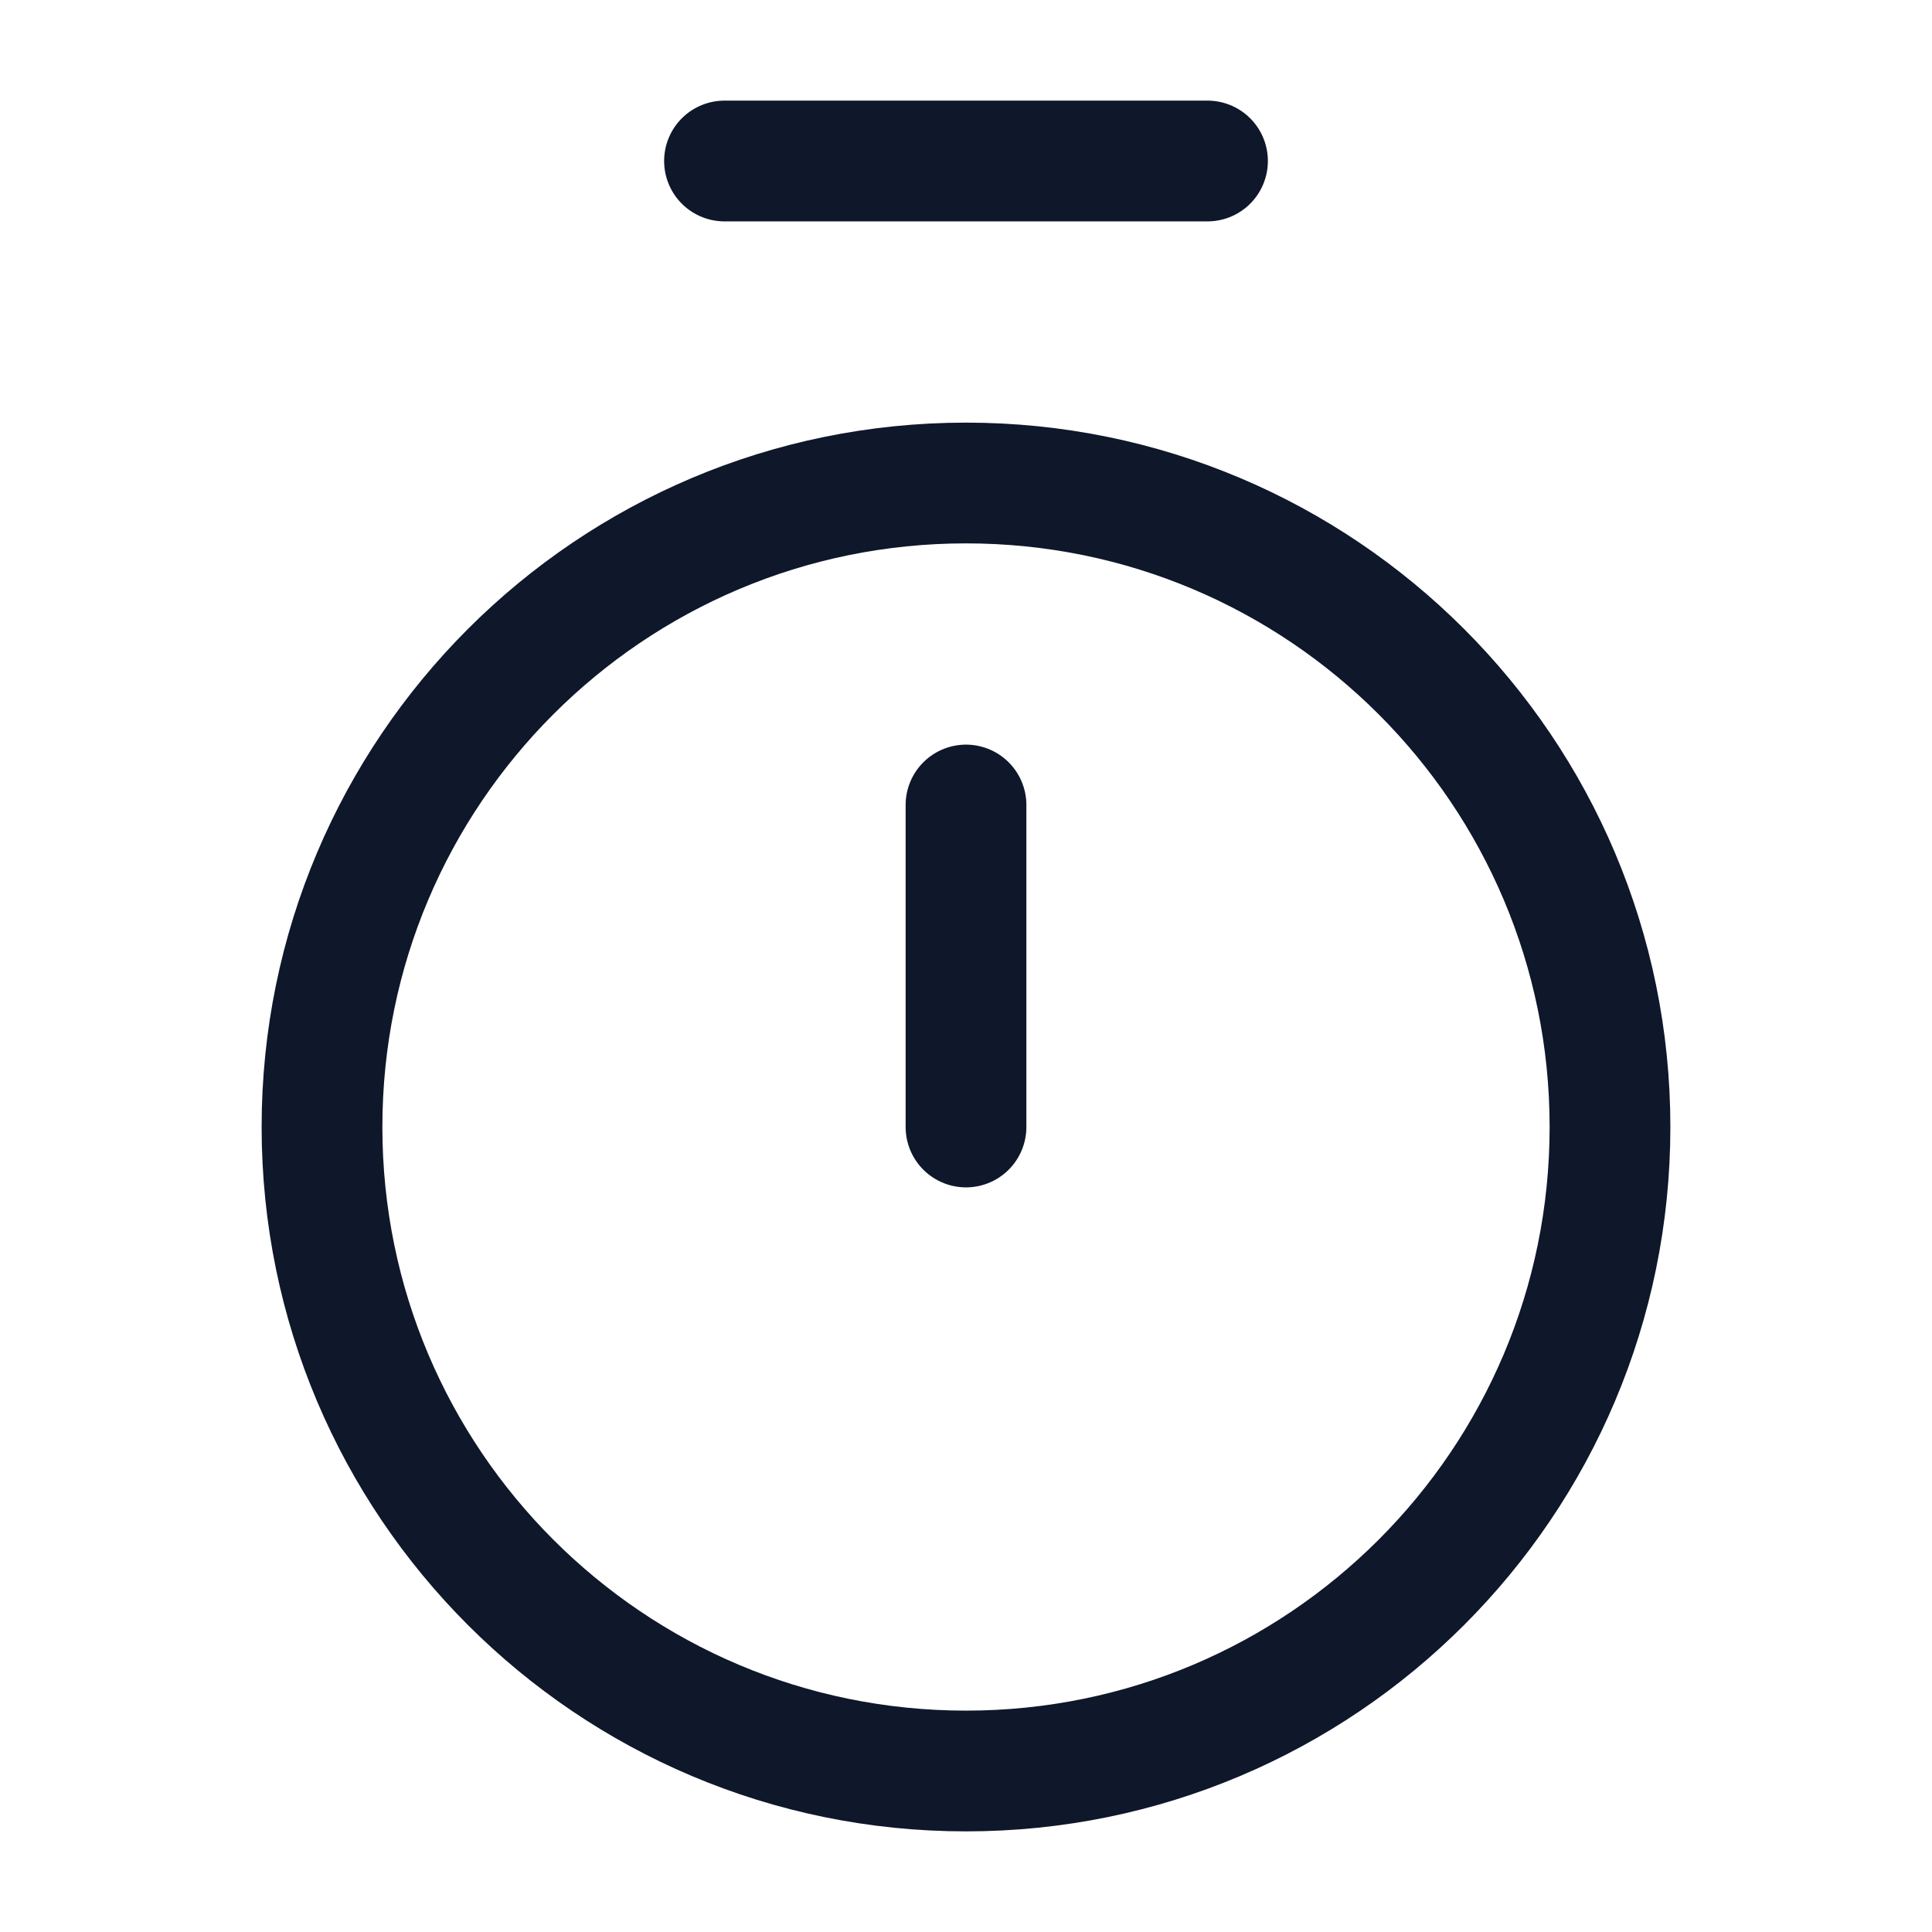 <svg width="24" height="24" viewBox="0 0 24 24" fill="none" xmlns="http://www.w3.org/2000/svg">
<path d="M9 2H15" stroke="#0F172A" stroke-width="1.5" stroke-linecap="round" stroke-linejoin="round"/>
<path d="M12 10V14" stroke="#0F172A" stroke-width="1.5" stroke-linecap="round" stroke-linejoin="round"/>
<path d="M12 22C16.418 22 20 18.418 20 14C20 9.582 16.418 6 12 6C7.582 6 4 9.582 4 14C4 18.418 7.582 22 12 22Z" stroke="#0F172A" stroke-width="1.5" stroke-linecap="round" stroke-linejoin="round"/>
</svg>
